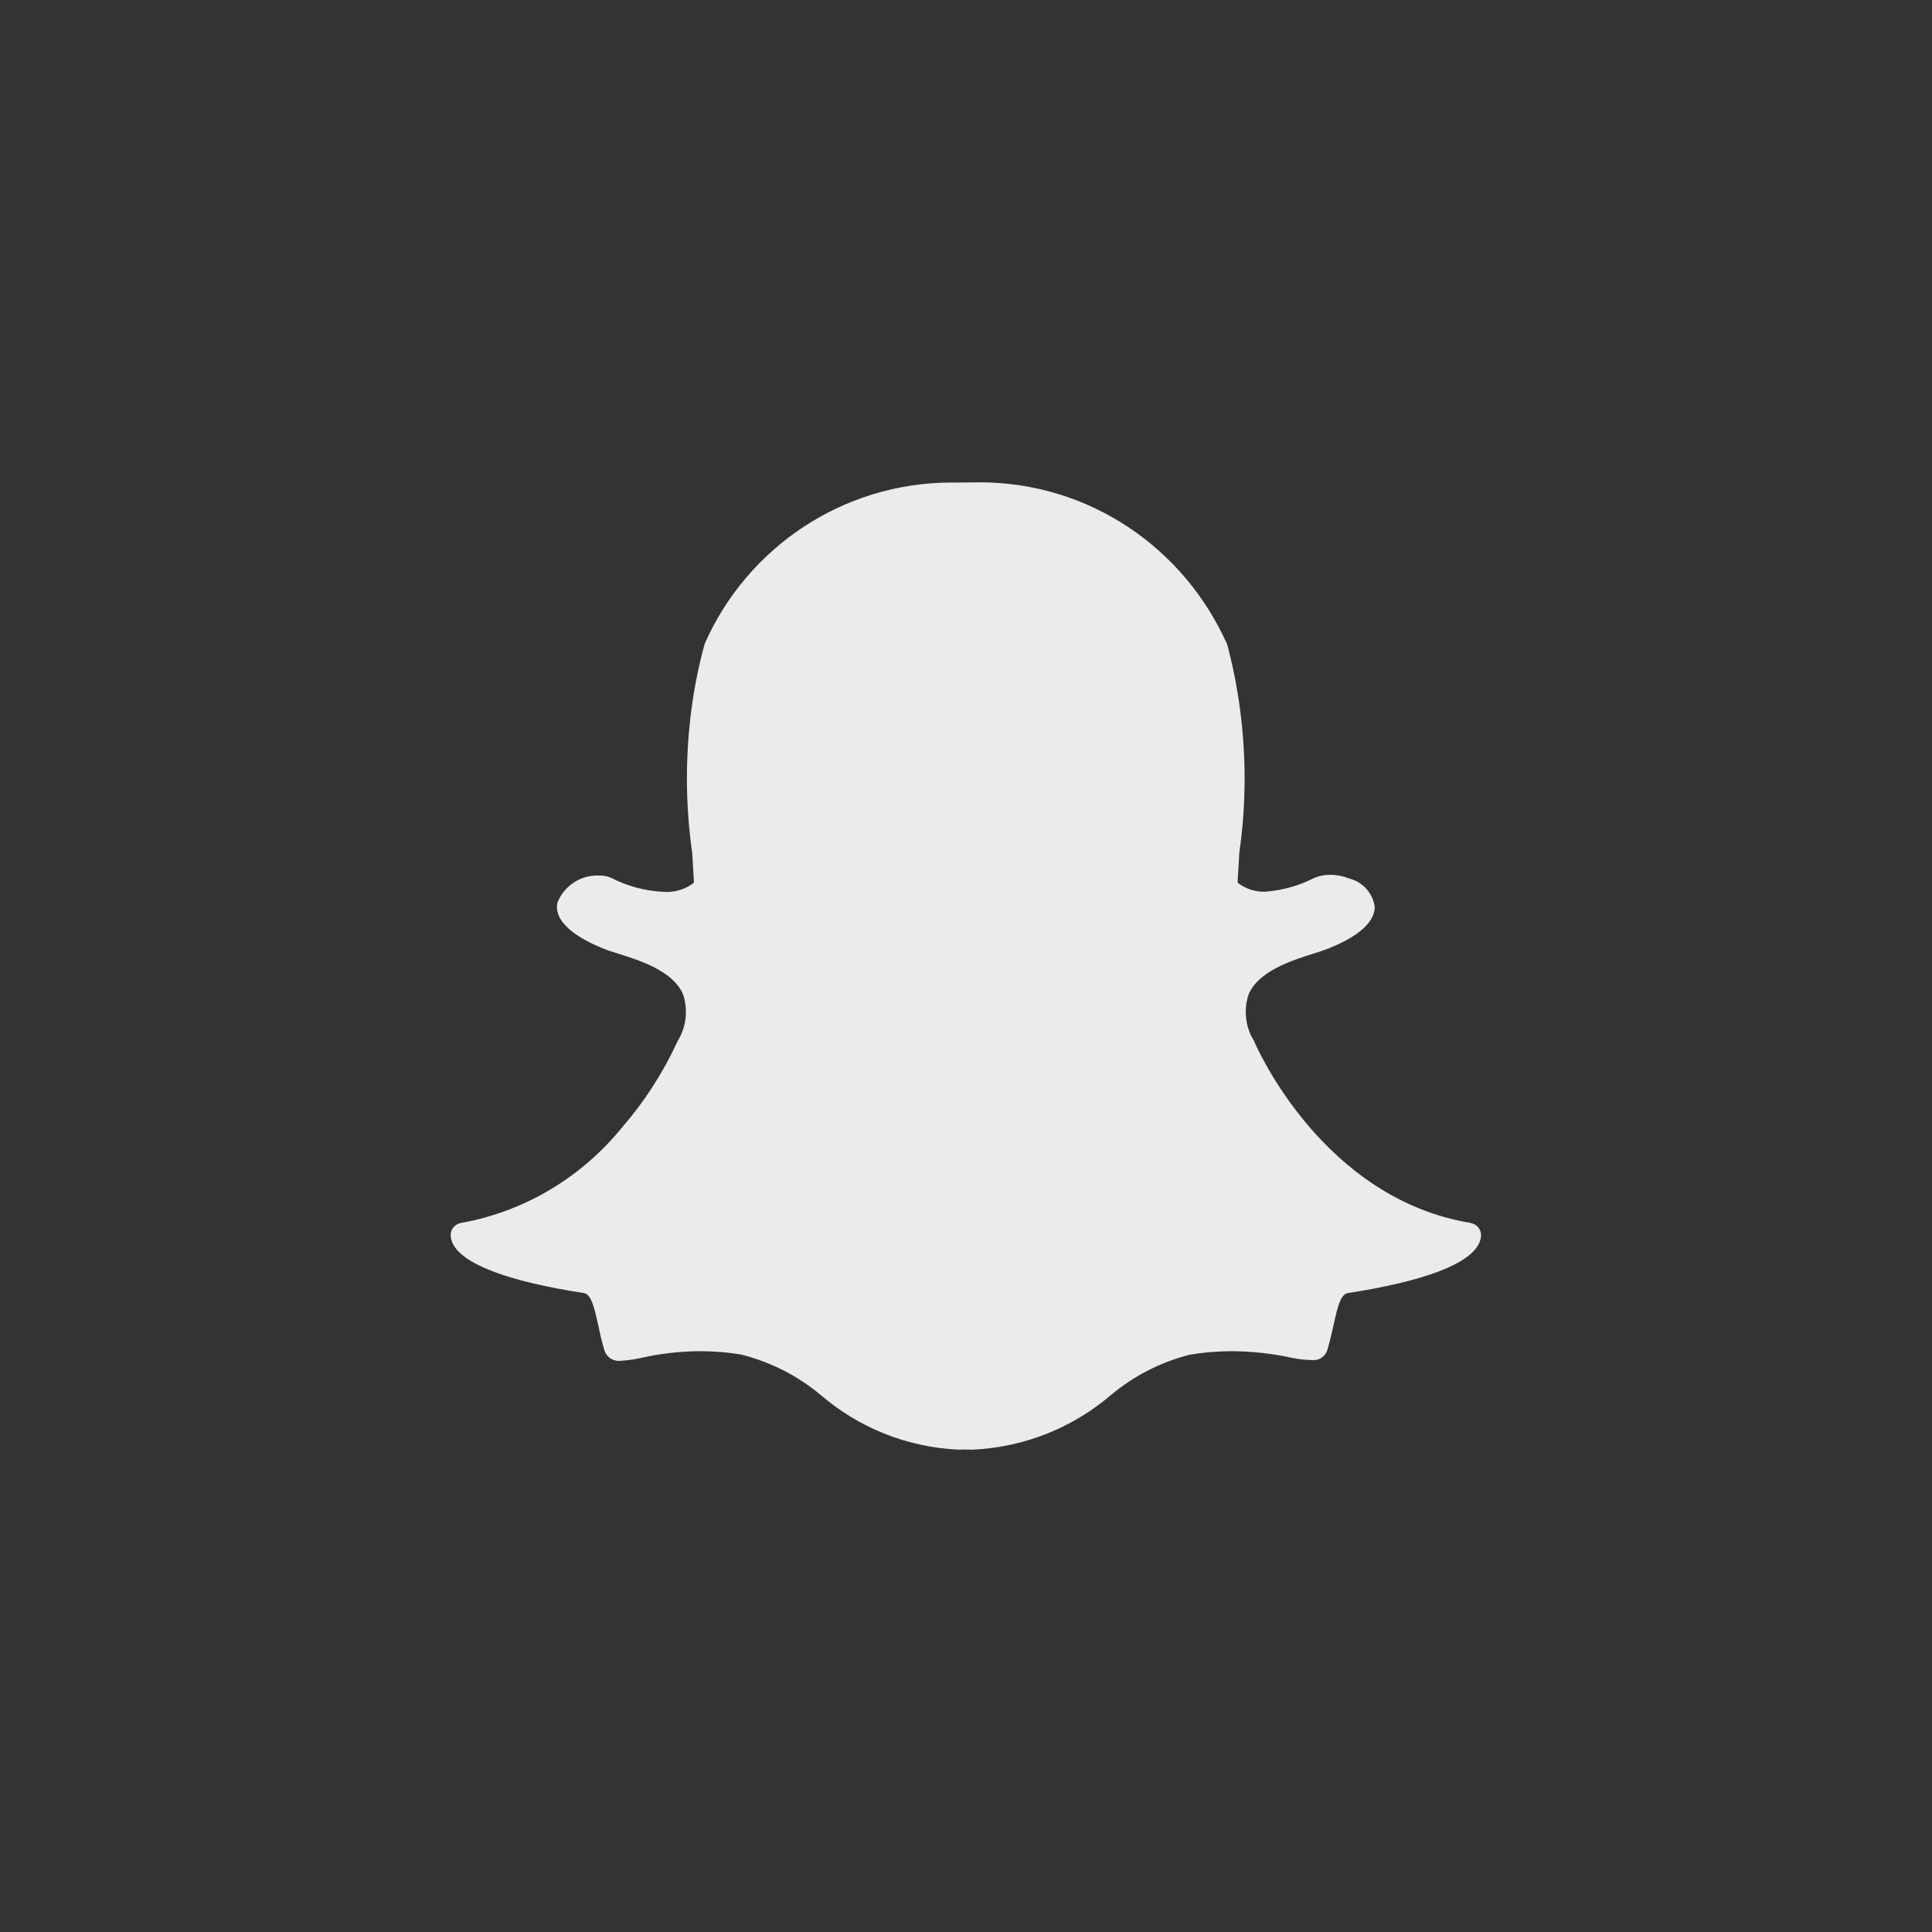 <!-- Generated by IcoMoon.io -->
<svg version="1.1" xmlns="http://www.w3.org/2000/svg" width="40" height="40" viewBox="0 0 40 40">
<rect x="0" y="0" width="40" height="40" fill="#333333" stroke="none"/>
<title>ul-snapchat-ghost</title>
<path fill="#ebebeb" d="M30.45 25.32c-3.058-0.504-4.428-3.628-4.484-3.761l-0.006-0.013c-0.106-0.17-0.168-0.375-0.168-0.596 0-0.13 0.022-0.254 0.061-0.37l-0.002 0.008c0.206-0.484 0.885-0.699 1.334-0.842 0.112-0.036 0.218-0.070 0.302-0.102 0.814-0.322 0.979-0.654 0.975-0.877-0.045-0.286-0.256-0.512-0.53-0.579l-0.005-0.001-0.006-0.002c-0.111-0.046-0.241-0.073-0.376-0.073-0.002 0-0.002 0-0.004 0v0c-0.004 0-0.009 0-0.014 0-0.116 0-0.226 0.025-0.325 0.068l0.005-0.002c-0.296 0.153-0.642 0.254-1.010 0.283l-0.010 0.001c-0.006 0-0.014 0-0.021 0-0.206 0-0.396-0.071-0.546-0.19l0.002 0.002c0.010-0.182 0.022-0.368 0.034-0.566l0.004-0.070c0.069-0.458 0.108-0.986 0.108-1.522 0-0.989-0.134-1.947-0.382-2.857l0.018 0.076c-0.888-1.989-2.849-3.349-5.126-3.349-0.025 0-0.050 0-0.075 0.001h0.004q-0.214 0.002-0.43 0.004c-0.021 0-0.045-0.001-0.069-0.001-2.275 0-4.234 1.36-5.106 3.311l-0.014 0.035c-0.232 0.834-0.366 1.791-0.366 2.78 0 0.536 0.039 1.063 0.115 1.578l-0.007-0.058q0.021 0.318 0.038 0.638c-0.152 0.12-0.346 0.193-0.558 0.193-0.022 0-0.046-0.001-0.067-0.002h0.003c-0.398-0.018-0.767-0.121-1.096-0.293l0.014 0.007c-0.073-0.033-0.158-0.052-0.248-0.052-0.005 0-0.010 0-0.014 0h0.001c-0.010-0.001-0.022-0.001-0.035-0.001-0.376 0-0.698 0.233-0.827 0.563l-0.002 0.006c-0.087 0.459 0.569 0.792 0.967 0.95 0.084 0.034 0.19 0.067 0.302 0.102 0.45 0.142 1.13 0.358 1.335 0.842 0.037 0.108 0.058 0.232 0.058 0.362 0 0.221-0.062 0.426-0.17 0.601l0.003-0.005-0.006 0.012c-0.315 0.678-0.696 1.262-1.148 1.782l0.008-0.010c-0.823 1.018-1.984 1.736-3.31 1.983l-0.034 0.006c-0.122 0.021-0.214 0.126-0.214 0.252 0 0.005 0 0.010 0.001 0.015v-0.001c0.003 0.050 0.015 0.098 0.034 0.141l-0.001-0.002c0.187 0.438 1.129 0.801 2.722 1.046 0.149 0.023 0.212 0.266 0.299 0.664 0.034 0.159 0.070 0.325 0.121 0.495 0.031 0.142 0.156 0.246 0.305 0.246 0.013 0 0.025-0.001 0.037-0.002h-0.002c0.166-0.010 0.321-0.033 0.471-0.069l-0.018 0.004c0.358-0.082 0.77-0.13 1.192-0.135h0.003c0.305 0.001 0.603 0.027 0.893 0.078l-0.031-0.005c0.631 0.163 1.181 0.453 1.644 0.842l-0.006-0.005c0.771 0.662 1.766 1.081 2.858 1.13h0.010c0.036 0 0.072-0.002 0.106-0.004 0.044 0.002 0.102 0.004 0.162 0.004 1.103-0.050 2.099-0.47 2.877-1.137l-0.006 0.006c0.456-0.383 1.005-0.673 1.607-0.829l0.029-0.006c0.258-0.046 0.557-0.072 0.861-0.073h0.001c0.424 0.002 0.837 0.048 1.234 0.134l-0.039-0.007c0.134 0.030 0.29 0.051 0.449 0.057h0.030c0.007 0.001 0.015 0.001 0.024 0.001 0.143 0 0.262-0.101 0.291-0.234v-0.002c0.050-0.168 0.086-0.329 0.122-0.492 0.086-0.396 0.15-0.638 0.298-0.661 1.594-0.246 2.535-0.608 2.721-1.044 0.018-0.041 0.030-0.089 0.034-0.138v-0.001c0-0.004 0.001-0.009 0.001-0.014 0-0.126-0.092-0.232-0.213-0.252h-0.002z"></path>
</svg>
